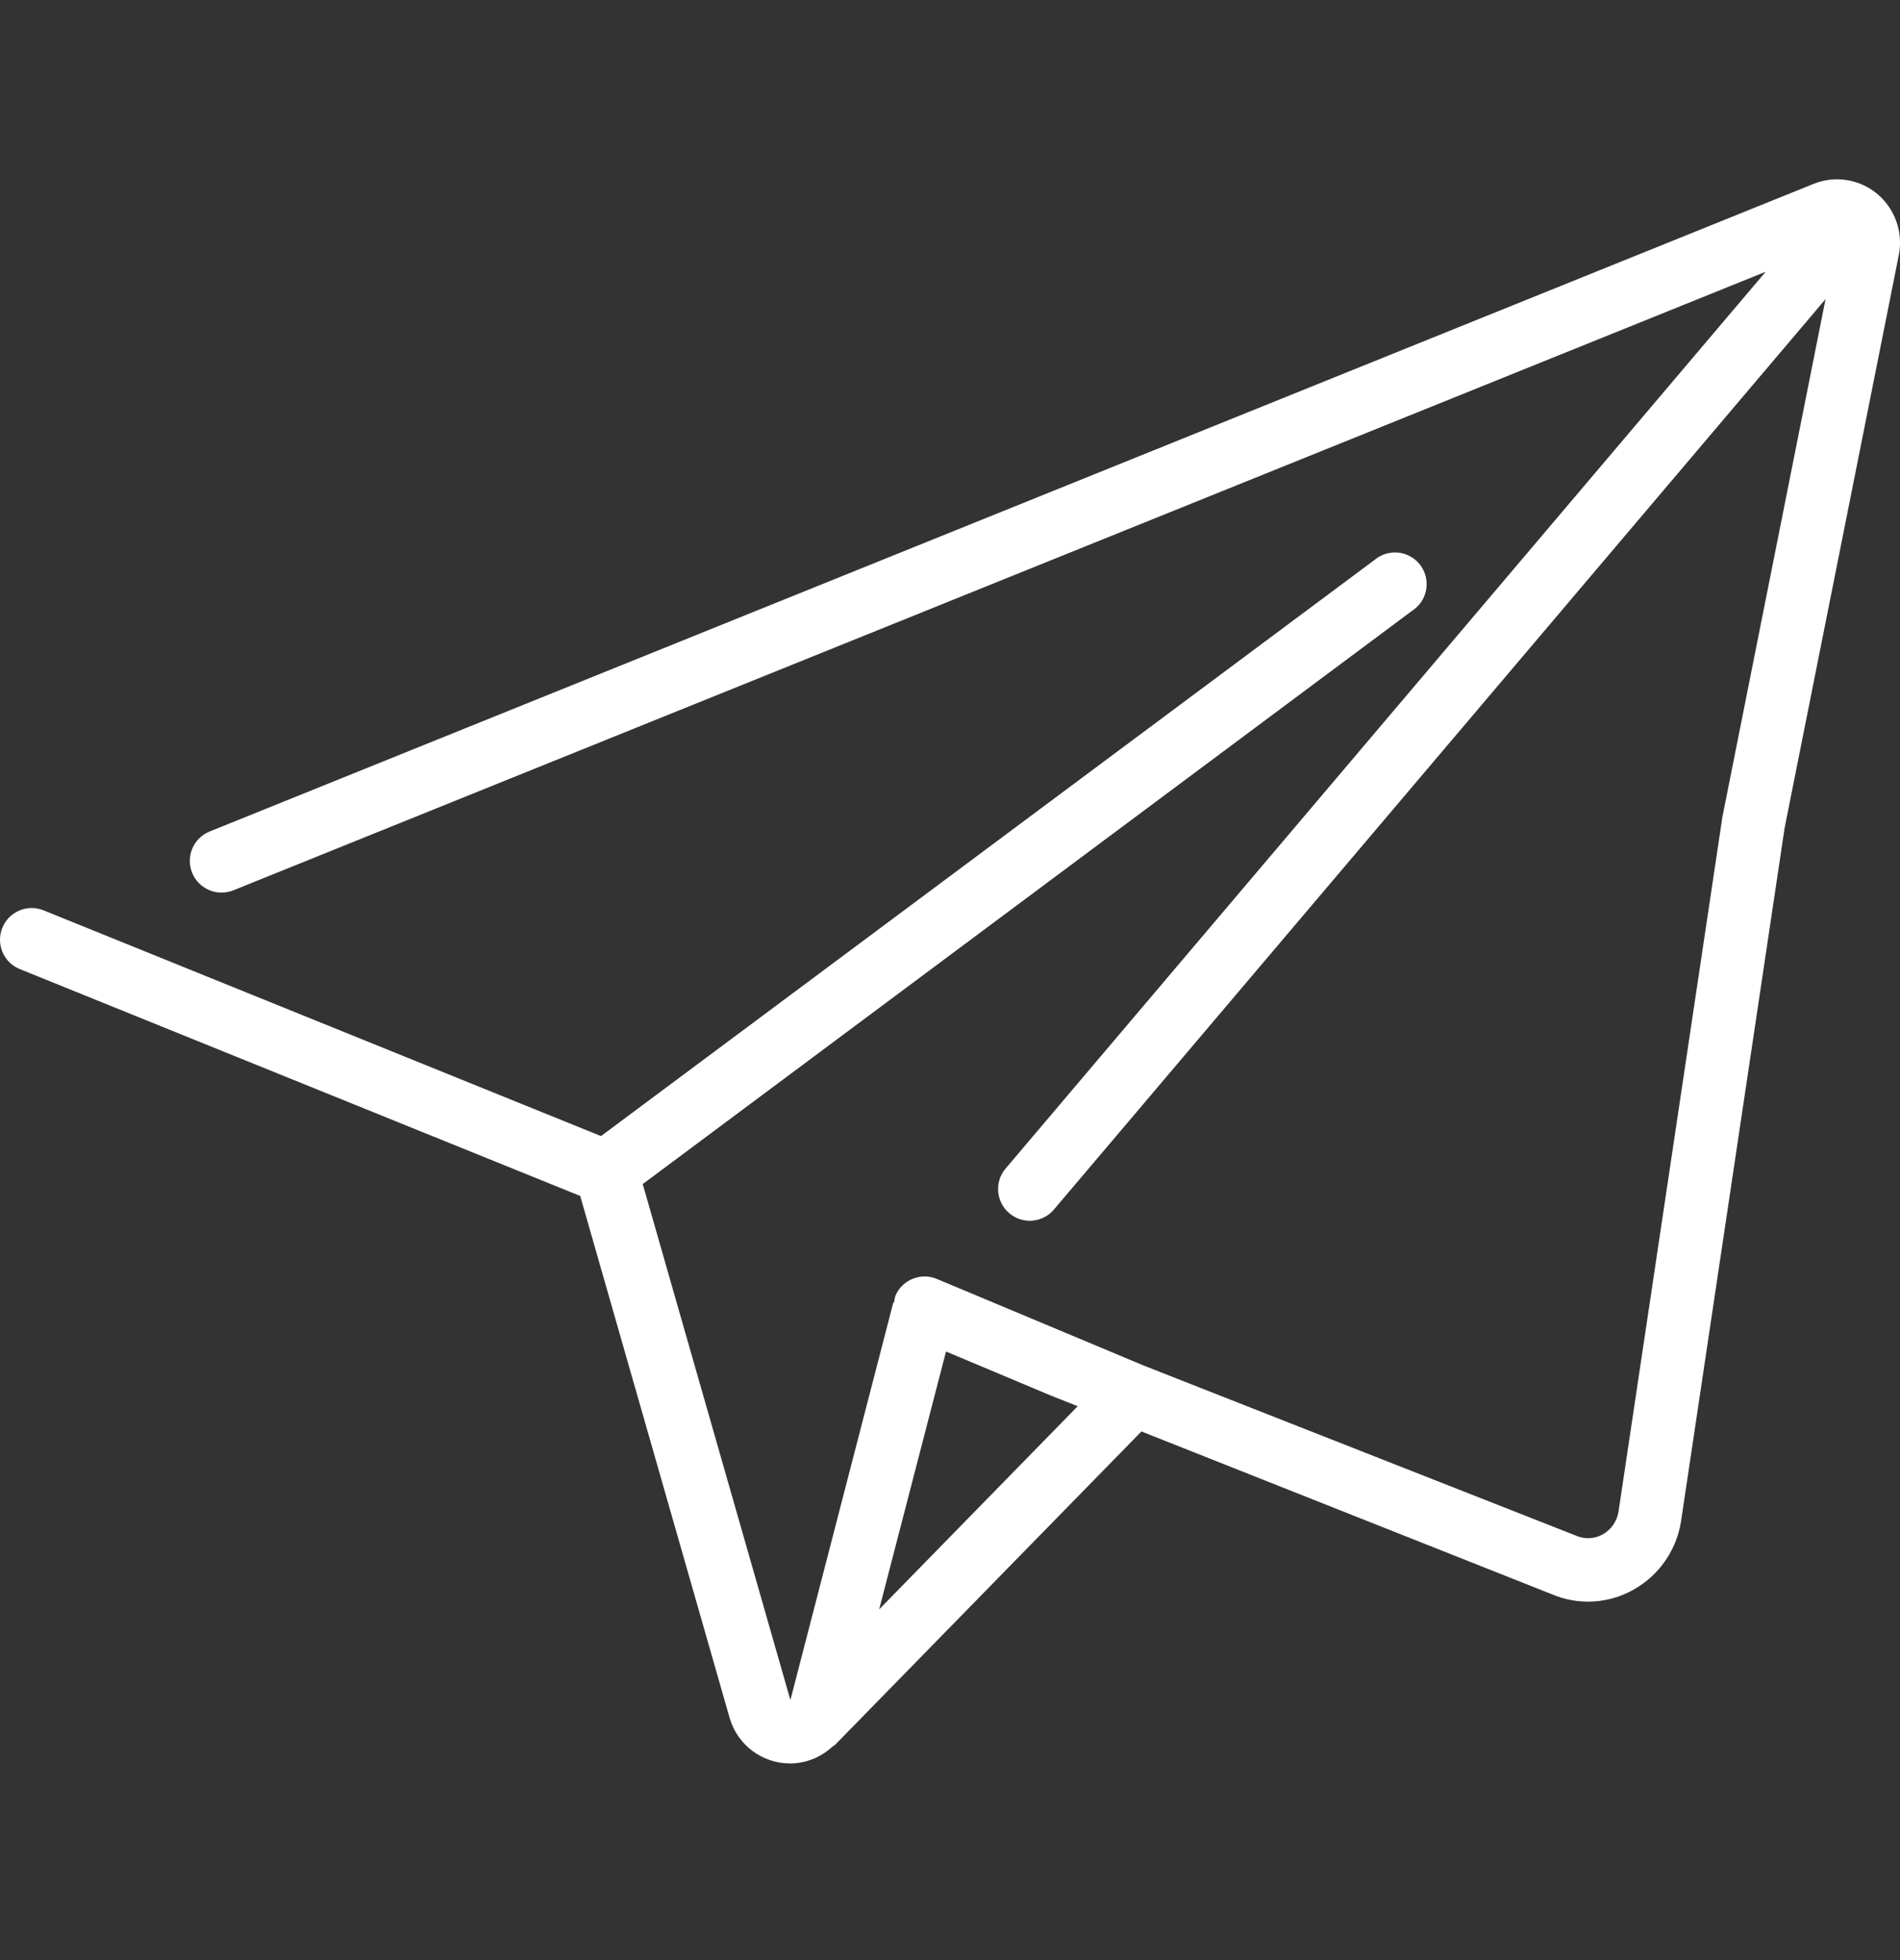 <svg width="32" height="33" viewBox="0 0 32 33" fill="none" xmlns="http://www.w3.org/2000/svg">
    <rect x="0" y="0" width="32" height="33" fill="#333333" stroke="none"/>
    <path d="M31.616 3.264C31.317 3.015 30.907 2.95 30.546 3.095L3.531 13.999C3.257 14.11 3.125 14.421 3.236 14.694C3.346 14.967 3.658 15.099 3.931 14.989L29.738 4.575L16.936 19.674C16.746 19.899 16.774 20.236 16.999 20.426C17.223 20.617 17.56 20.589 17.75 20.364L30.746 5.036L29.009 13.754L27.26 25.445C27.236 25.608 27.137 25.752 26.993 25.833C26.855 25.91 26.688 25.918 26.543 25.854L19.269 22.993L15.778 21.532C15.507 21.418 15.194 21.546 15.08 21.817C15.069 21.854 15.061 21.891 15.058 21.93H15.045L13.312 28.622L10.825 19.935L23.787 10.28C23.953 10.172 24.044 9.98 24.025 9.783C24.006 9.585 23.879 9.415 23.695 9.34C23.512 9.266 23.302 9.299 23.15 9.427L10.122 19.127L0.73 15.325C0.458 15.217 0.149 15.349 0.039 15.621C-0.071 15.893 0.059 16.203 0.33 16.314L9.772 20.135L12.289 28.924C12.42 29.378 12.837 29.69 13.309 29.689H13.322C13.579 29.684 13.826 29.585 14.015 29.41C14.034 29.398 14.051 29.386 14.068 29.372L19.224 24.1L26.137 26.841C26.582 27.03 27.088 27.002 27.509 26.765C27.942 26.524 28.239 26.096 28.313 25.607L30.057 13.938L31.978 4.303C32.058 3.917 31.919 3.517 31.616 3.264ZM14.807 27.095L15.933 22.754L17.697 23.495L18.151 23.675L14.807 27.095Z"
          fill="white"/>
</svg>
